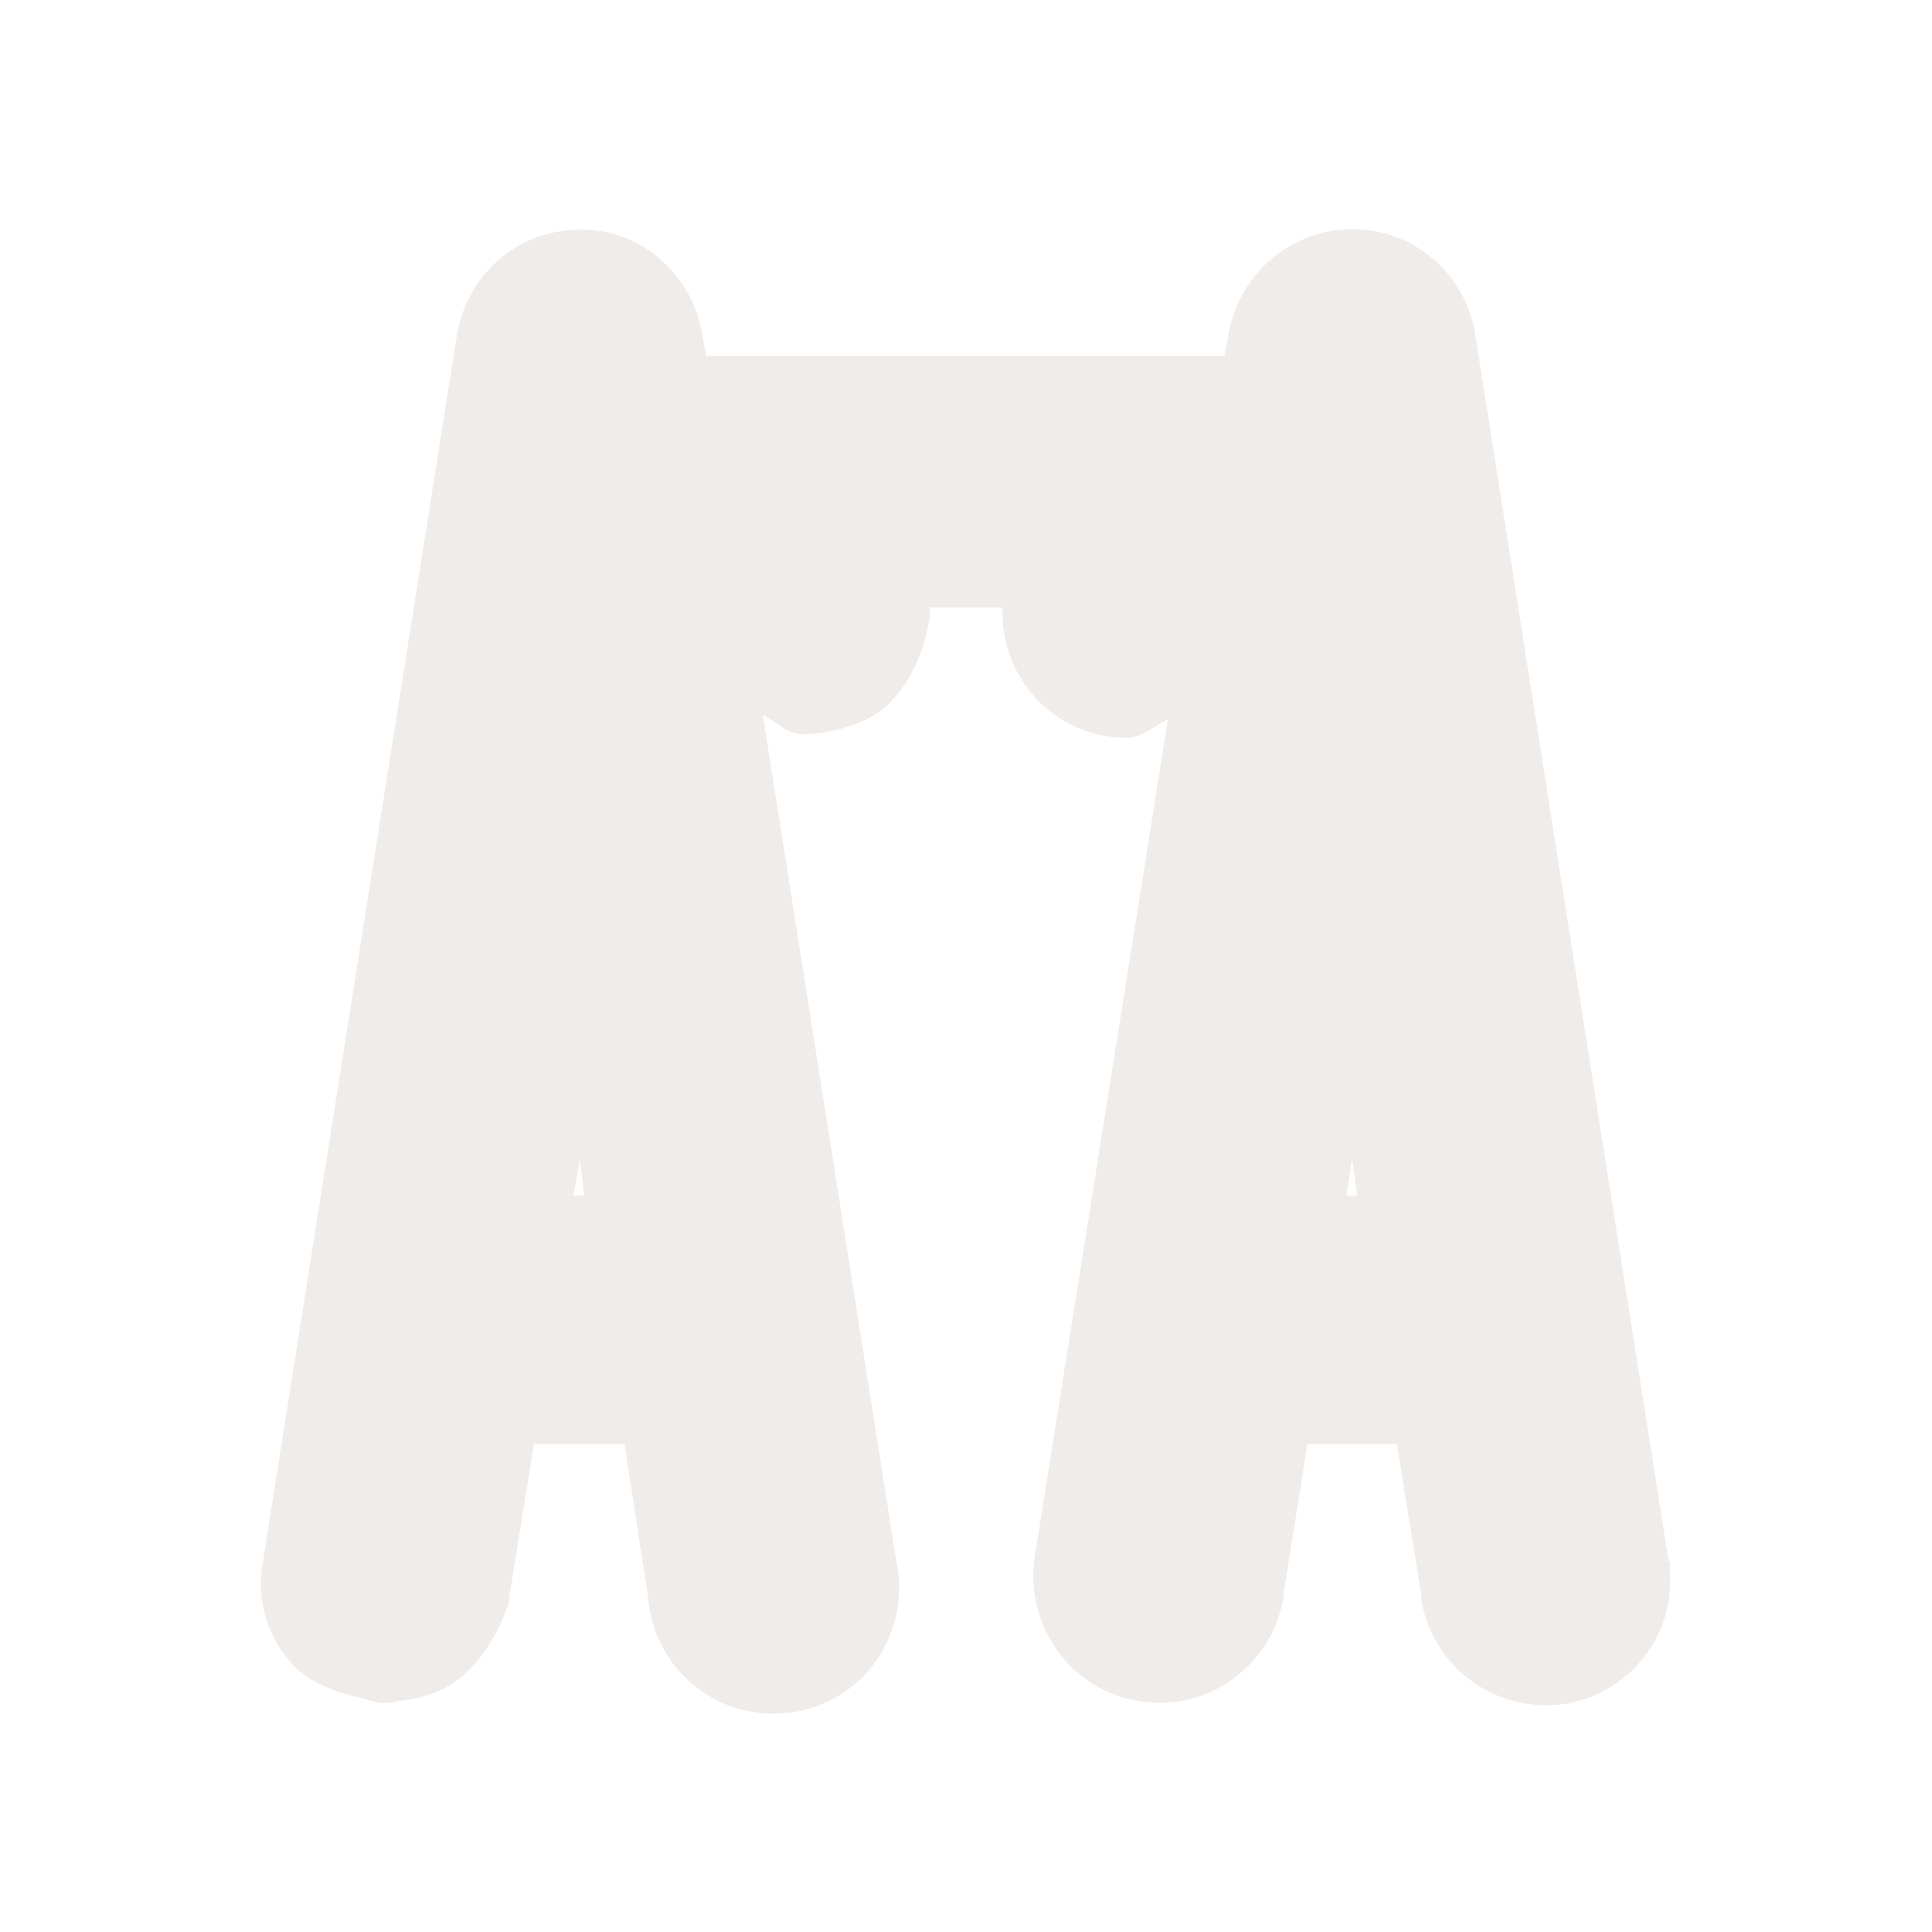 <?xml version="1.0" encoding="UTF-8"?>
<svg xmlns="http://www.w3.org/2000/svg" xmlns:xlink="http://www.w3.org/1999/xlink" width="12" height="12" viewBox="0 0 12 12">
<defs>
<filter id="filter-remove-color" x="0%" y="0%" width="100%" height="100%">
<feColorMatrix color-interpolation-filters="sRGB" values="0 0 0 0 1 0 0 0 0 1 0 0 0 0 1 0 0 0 1 0" />
</filter>
<mask id="mask-0">
<g filter="url(#filter-remove-color)">
<rect x="-1.2" y="-1.2" width="14.4" height="14.4" fill="rgb(0%, 0%, 0%)" fill-opacity="0.799"/>
</g>
</mask>
<clipPath id="clip-0">
<rect x="0" y="0" width="12" height="12"/>
</clipPath>
<g id="source-6" clip-path="url(#clip-0)">
<path fill-rule="evenodd" fill="rgb(92.157%, 90.588%, 89.412%)" fill-opacity="1" d="M 3.609 1.426 C 3.219 1.426 2.895 1.703 2.836 2.094 L 1.637 9.676 C 1.637 9.676 1.637 9.68 1.637 9.684 C 1.582 9.938 1.668 10.203 1.859 10.379 C 2.031 10.516 2.203 10.531 2.316 10.566 C 2.367 10.582 2.418 10.582 2.469 10.566 C 2.52 10.559 2.656 10.551 2.805 10.461 C 2.953 10.363 3.074 10.199 3.156 9.969 C 3.16 9.949 3.164 9.934 3.164 9.914 L 3.316 8.969 L 3.879 8.969 L 4.027 9.93 C 4.051 10.223 4.238 10.473 4.508 10.586 C 4.777 10.695 5.086 10.648 5.309 10.461 C 5.531 10.273 5.629 9.973 5.566 9.691 L 4.738 4.441 C 4.824 4.477 4.867 4.547 4.965 4.559 C 4.988 4.562 5.012 4.562 5.031 4.559 C 5.152 4.547 5.316 4.523 5.477 4.41 C 5.625 4.289 5.73 4.094 5.773 3.848 C 5.777 3.832 5.777 3.816 5.773 3.801 L 5.773 3.773 L 6.227 3.773 C 6.211 4.215 6.555 4.582 6.996 4.582 C 7.102 4.582 7.164 4.508 7.254 4.469 L 6.426 9.676 C 6.367 10.102 6.652 10.5 7.078 10.566 C 7.5 10.637 7.906 10.344 7.973 9.914 C 7.973 9.898 7.973 9.887 7.973 9.871 L 7.973 9.891 L 8.121 8.969 L 8.676 8.969 L 8.828 9.906 L 8.828 9.891 C 8.828 9.906 8.828 9.922 8.828 9.938 C 8.902 10.359 9.293 10.648 9.727 10.582 C 10.148 10.508 10.434 10.117 10.363 9.691 L 9.164 2.086 C 9.105 1.68 8.742 1.391 8.332 1.426 C 7.973 1.461 7.688 1.727 7.629 2.086 L 7.605 2.211 L 4.387 2.211 L 4.363 2.086 C 4.305 1.711 3.988 1.426 3.613 1.426 Z M 10.363 9.699 L 10.371 9.742 C 10.375 9.727 10.375 9.711 10.371 9.699 Z M 8.398 7.199 L 8.43 7.426 L 8.363 7.426 Z M 3.602 7.199 L 3.629 7.426 L 3.562 7.426 Z M 3.602 7.199 "/>
</g>
</defs>
<g mask="url(#mask-0)">
<use xlink:href="#source-6"/>
</g>
</svg>
